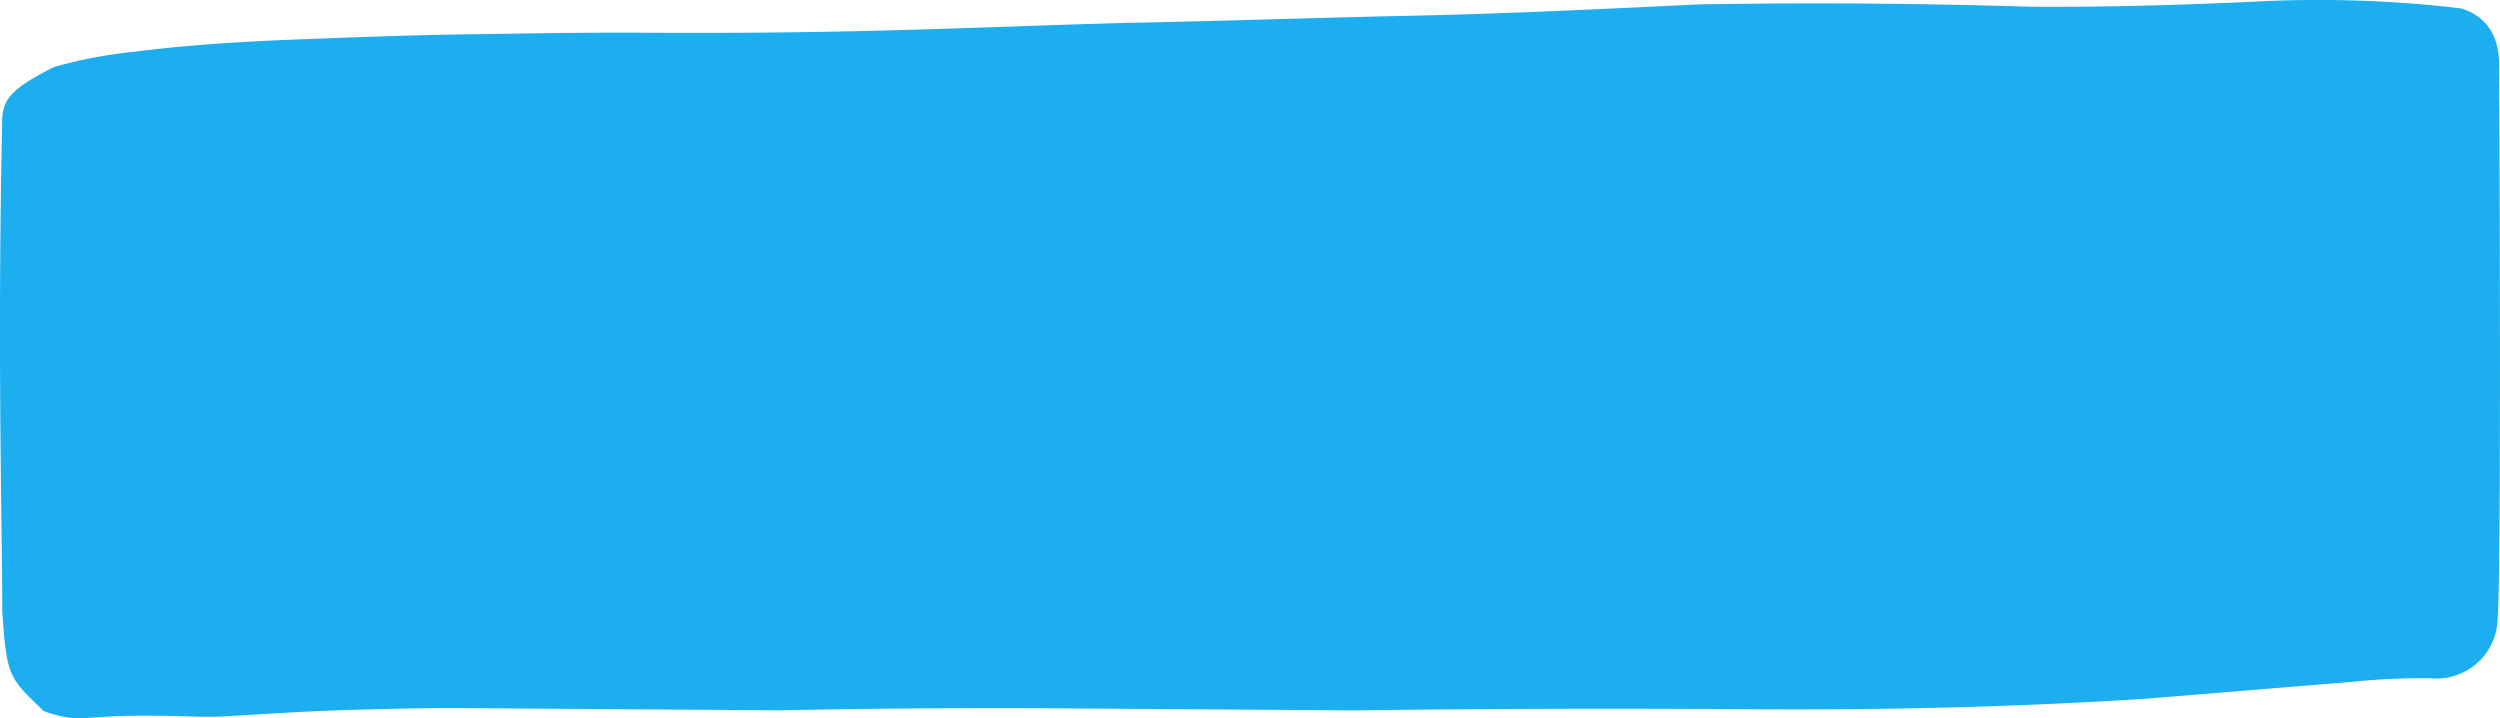 <svg xmlns="http://www.w3.org/2000/svg" width="187.355" height="53.828" viewBox="0 0 187.355 53.828">
  <path id="button-background" d="M152.862,2.111c5.573.039,11.148-.12,16.807-.378a90.373,90.373,0,0,1,15.535.506c3.04.955,2.836,3.875,2.832,4.669.047,6.749.176,37.588-.116,41.279a4.587,4.587,0,0,1-5.025,4.251,49.966,49.966,0,0,0-5.744.257l-15.629,1.279c-9.8.626-19.68.854-29.645.784s-19.844-.041-29.64.089l-21.7-.153c-7.093-.05-14.272,0-21.366.147l-23.728-.167c-2.871-.02-5.743.059-8.53.138s-5.659.258-8.531.436c-2.534.181-3.324-.029-7.488,0s-4.159.571-6.856-.341C1.426,52.379,1.263,52.4.92,47.436c0-6.456-.382-19.576,0-36.988.093-1.587.988-2.349,3.885-3.823a35.54,35.54,0,0,1,6.086-1.148c3.634-.471,7.689-.74,12-.908s8.784-.335,13.429-.4,8.867-.136,12.752-.109c6,.042,11.991-.015,18.072-.17s12.078-.411,18.074-.567c7.348-.147,14.526-.394,21.537-.543s14.1-.5,21.285-.842Q140.452,1.726,152.862,2.111Z" transform="translate(-0.751 -1.607)" fill="#1daeef"/>
</svg>
